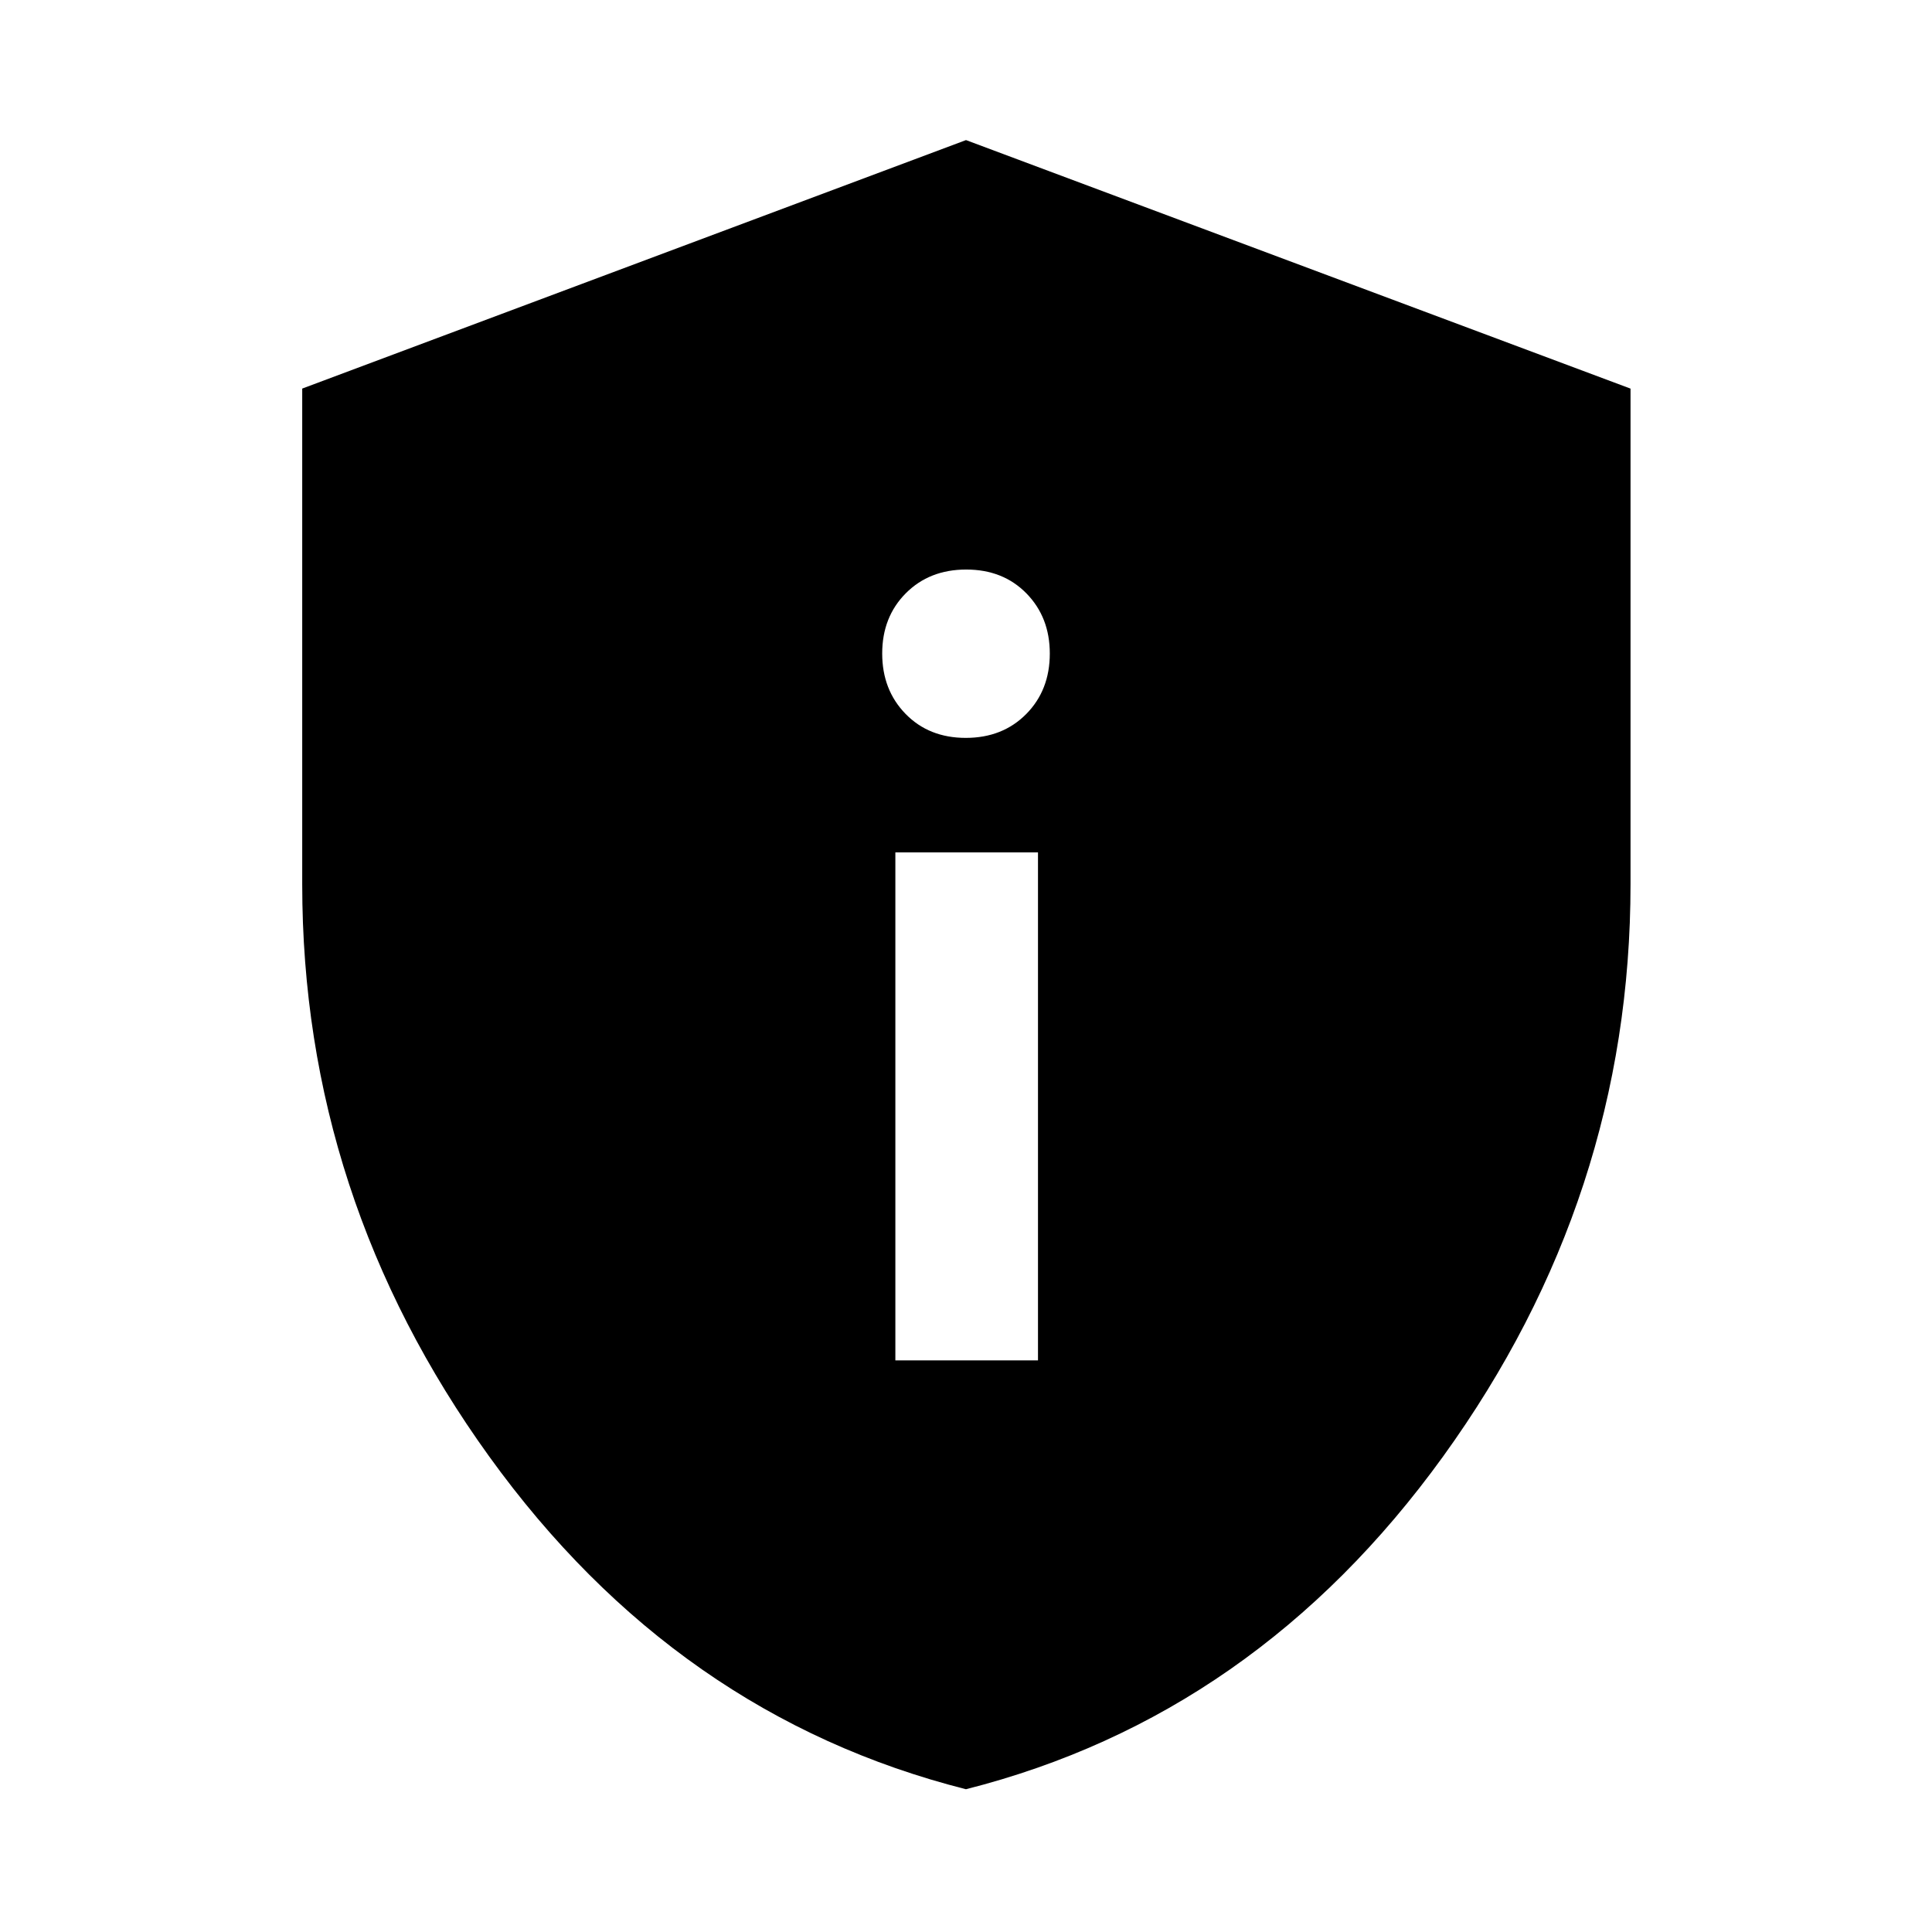 <svg xmlns="http://www.w3.org/2000/svg" height="40" viewBox="0 -960 960 960" width="40"><path d="M444.9-284.03h70.87v-252.43H444.9v252.43Zm34.99-309.32q18.3 0 30.03-11.85 11.72-11.86 11.72-30.06 0-18.03-11.62-29.89Q498.4-677 480.11-677q-18.3 0-30.03 11.8-11.72 11.8-11.72 29.92 0 18.11 11.62 30.02t29.91 11.91Zm.09 522.41Q336.02-107.39 243.1-236.26q-92.93-128.87-92.93-284.33v-246.33L480-890.39 810.2-766.9v246.19q0 155.5-93.13 284.41-93.14 128.91-237.09 165.36Z"/></svg>